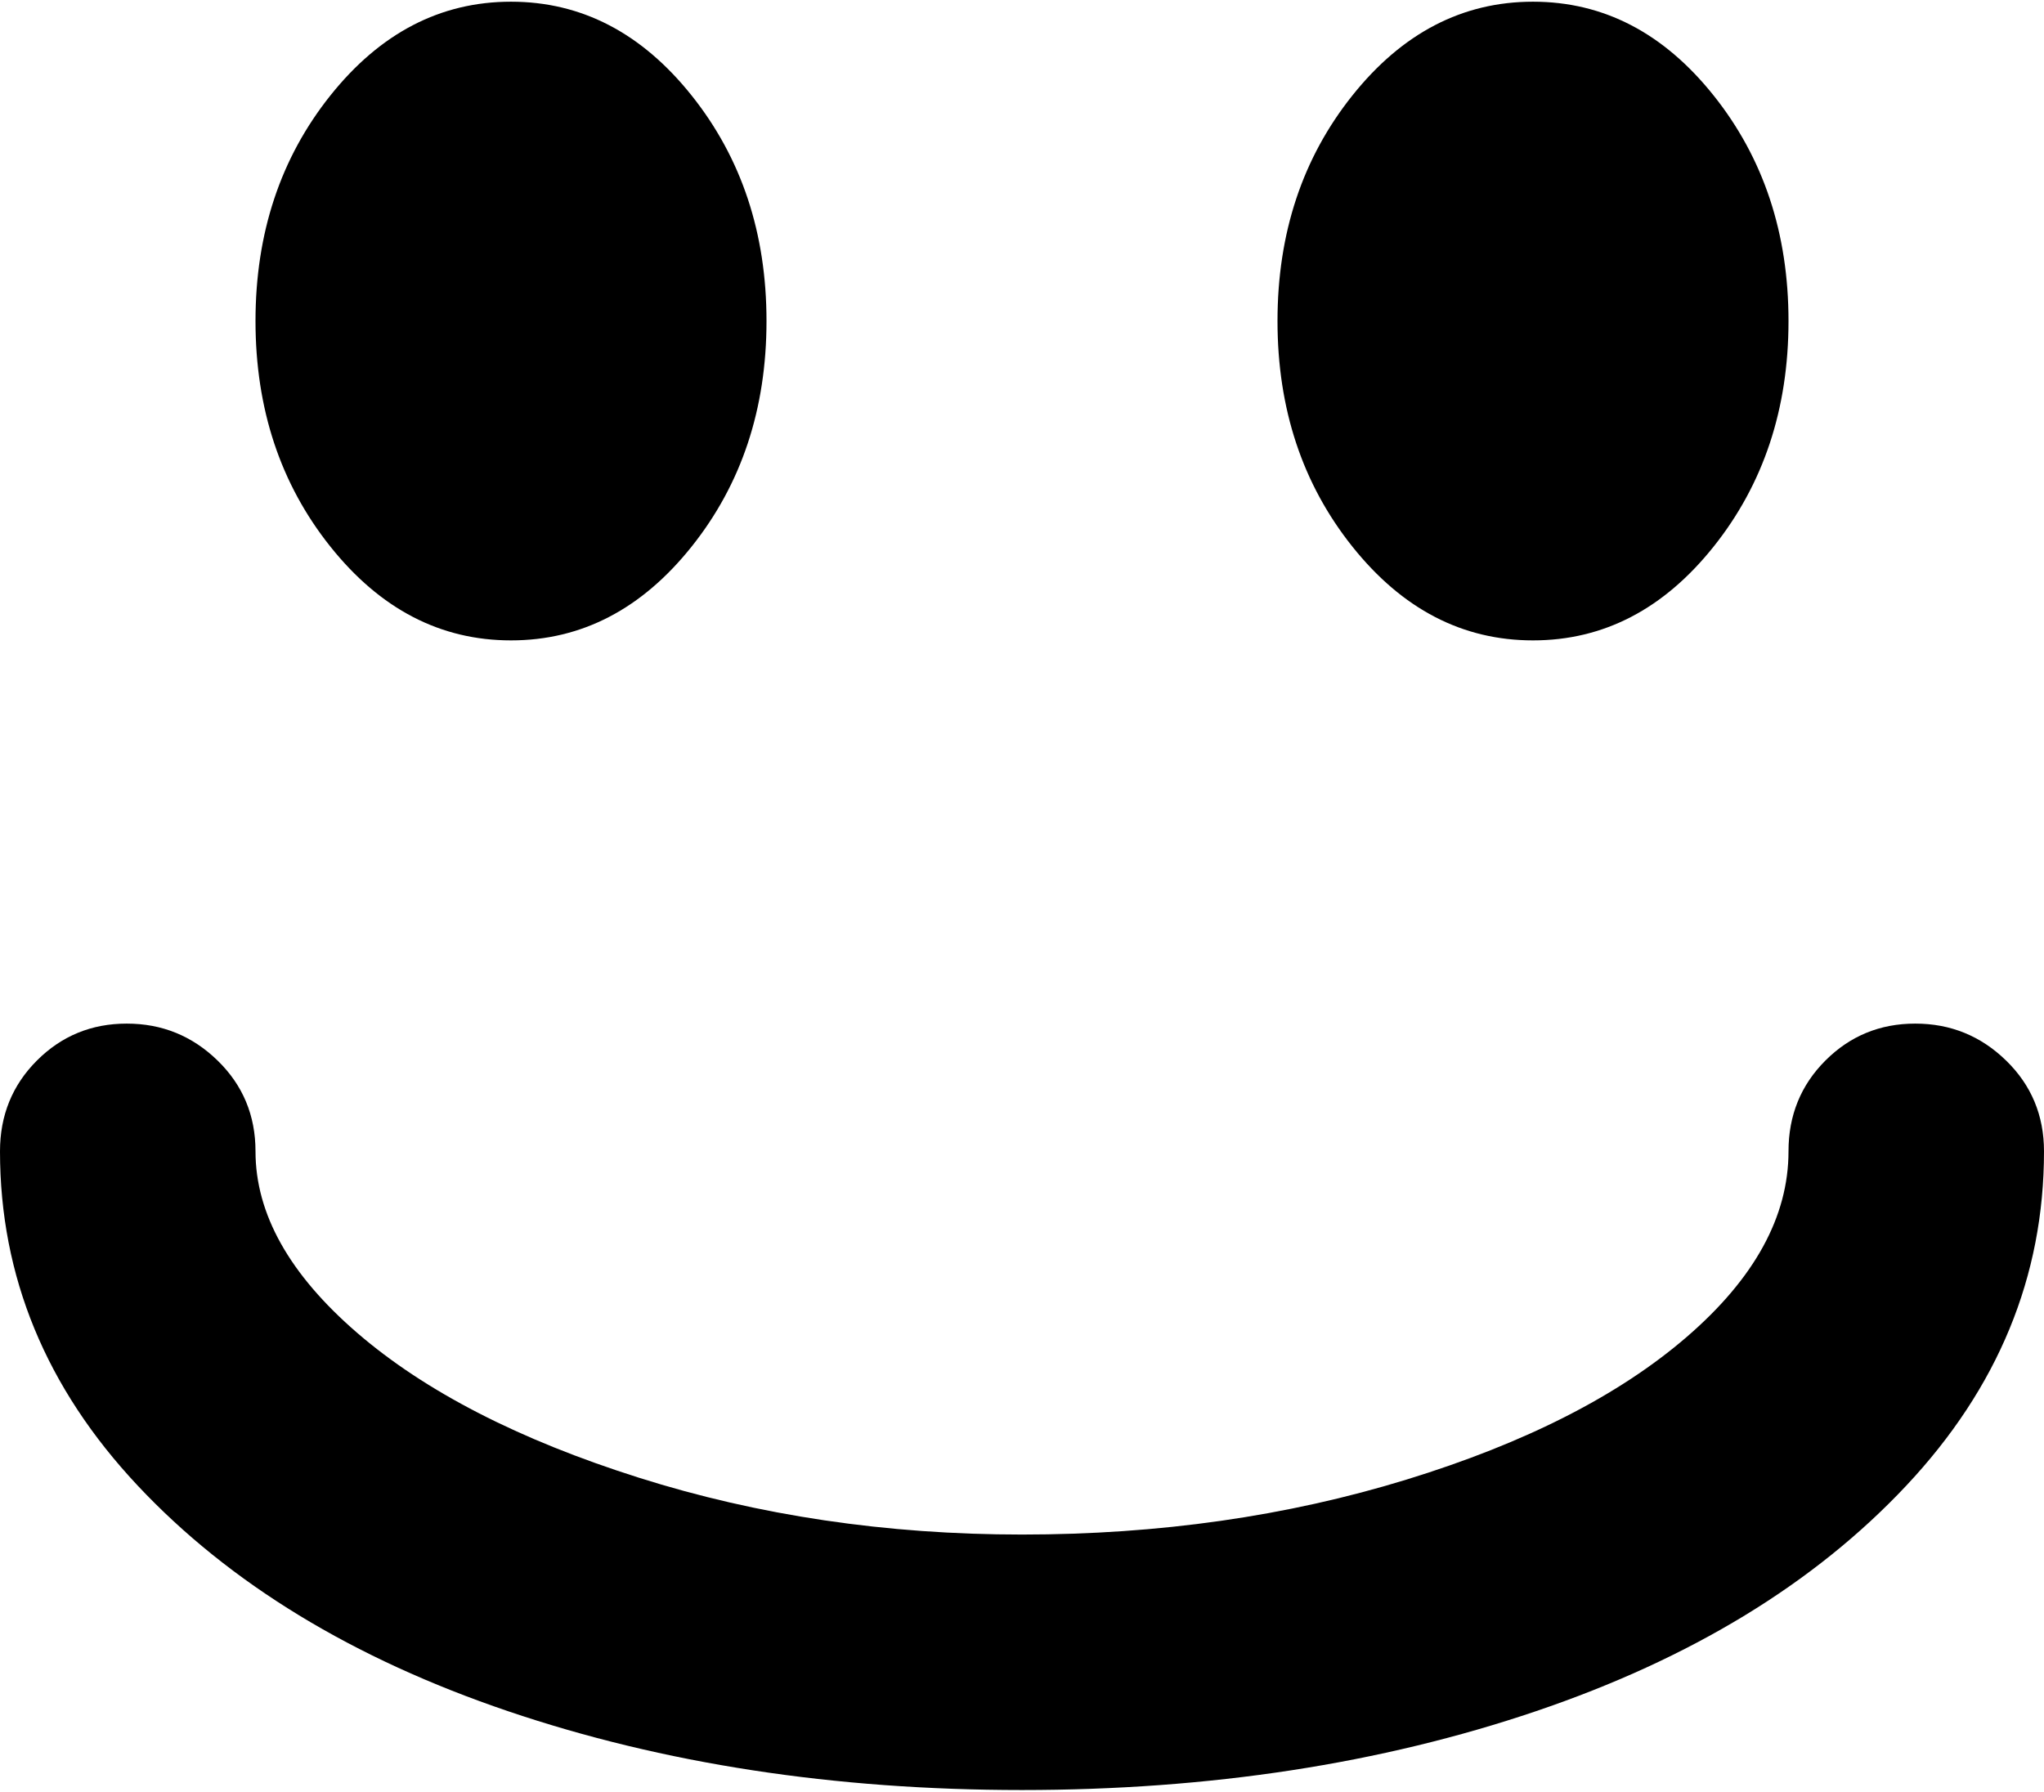 <svg xmlns="http://www.w3.org/2000/svg" width="3em" height="2.63em" viewBox="0 0 1024 896"><path fill="currentColor" d="M1024 576q0 94-69 167.5t-185.5 113T512 896t-257.5-39.5T69 743.5T0 576q0-27 18.5-45.5t45-18.5t45.5 18.5t19 45.5q0 47 51 91t141 72.5T512 768q103 0 192.5-27.5T845 669t51-93q0-27 18.5-45.5t45-18.5t45.5 18.5t19 45.5M768 320q-53 0-90.5-47T640 160t37.5-113T768 0t90.5 47T896 160t-37.5 113t-90.5 47m-512 0q-53 0-90.5-47T128 160t37.5-113T256 0t90.5 47T384 160t-37.5 113t-90.5 47"/></svg>